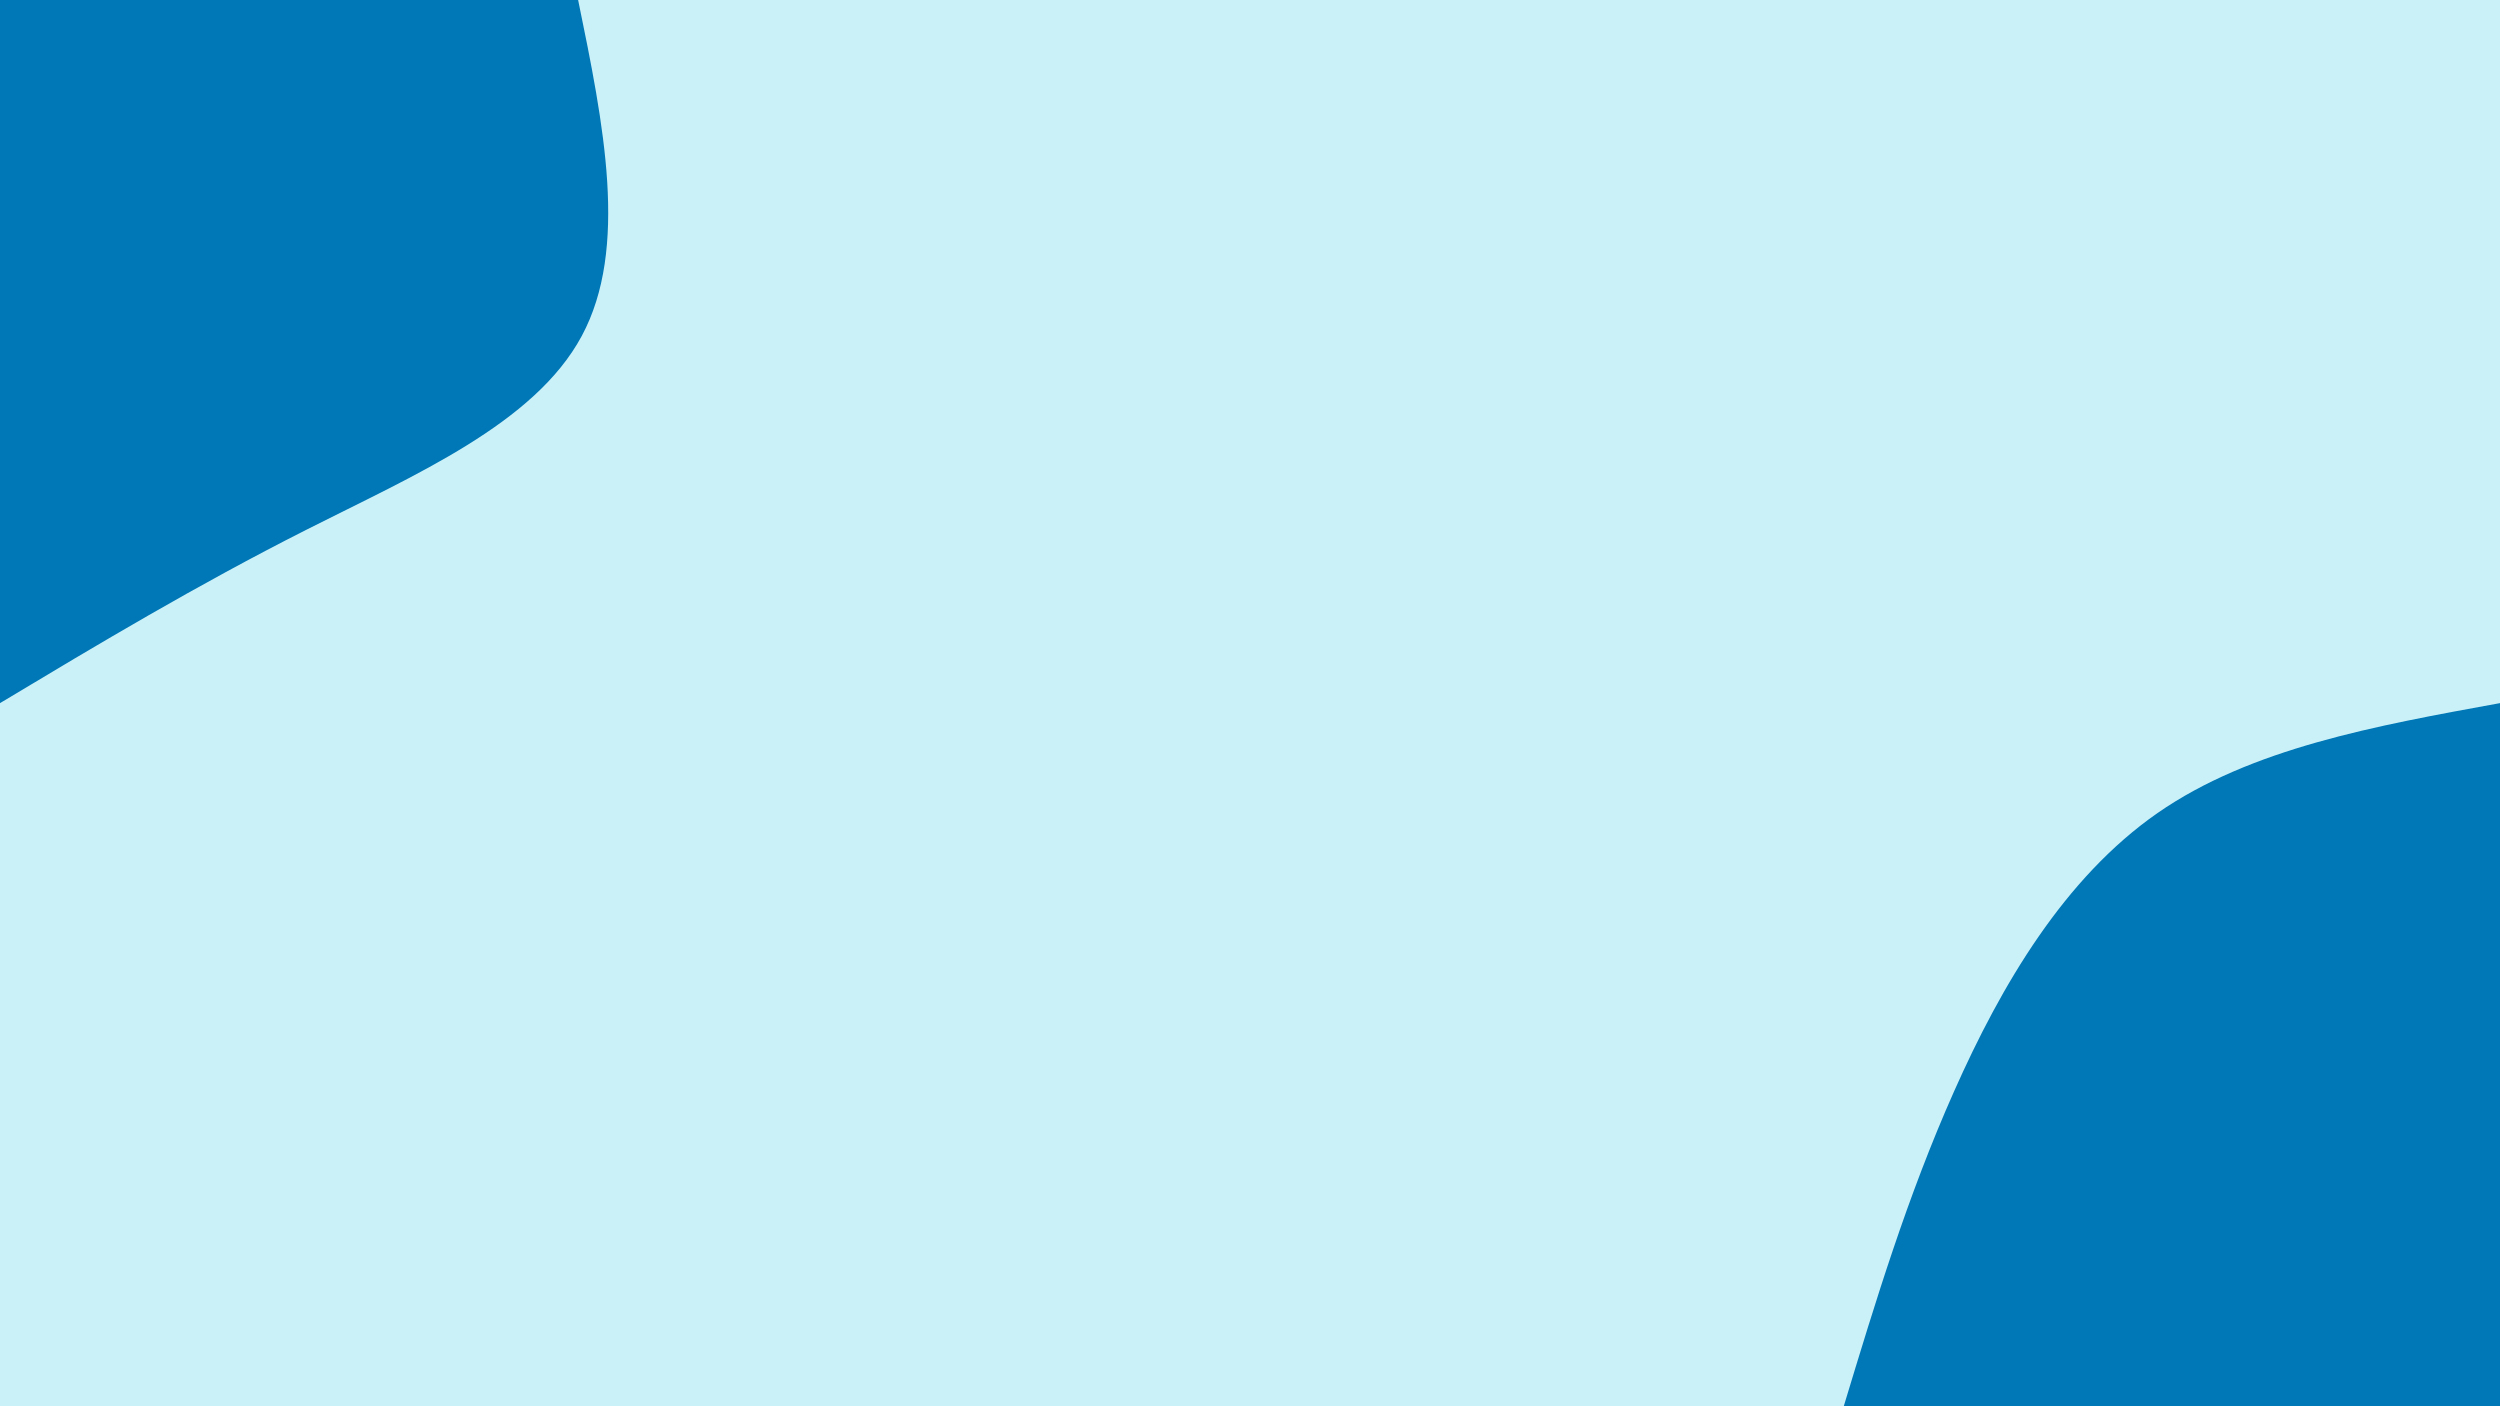 <svg id="visual" viewBox="0 0 960 540" width="960" height="540" xmlns="http://www.w3.org/2000/svg" xmlns:xlink="http://www.w3.org/1999/xlink" version="1.1"><rect x="0" y="0" width="960" height="540" fill="#caf0f8"></rect><defs><linearGradient id="grad1_0" x1="43.8%" y1="100%" x2="100%" y2="0%"><stop offset="14.444%" stop-color="#caf0f8" stop-opacity="1"></stop><stop offset="85.556%" stop-color="#caf0f8" stop-opacity="1"></stop></linearGradient></defs><defs><linearGradient id="grad2_0" x1="0%" y1="100%" x2="56.3%" y2="0%"><stop offset="14.444%" stop-color="#caf0f8" stop-opacity="1"></stop><stop offset="85.556%" stop-color="#caf0f8" stop-opacity="1"></stop></linearGradient></defs><g transform="translate(960, 540)"><path d="M-252 0C-239.8 -40.2 -227.7 -80.3 -209.6 -121C-191.5 -161.7 -167.4 -202.8 -131.5 -227.8C-95.6 -252.7 -47.8 -261.3 0 -270L0 0Z" fill="#0077b6"></path></g><g transform="translate(0, 0)"><path d="M222 0C231.8 47.7 241.5 95.3 223.4 129C205.3 162.7 159.4 182.3 117.5 203.5C75.6 224.7 37.8 247.3 0 270L0 0Z" fill="#0077b6"></path></g></svg>